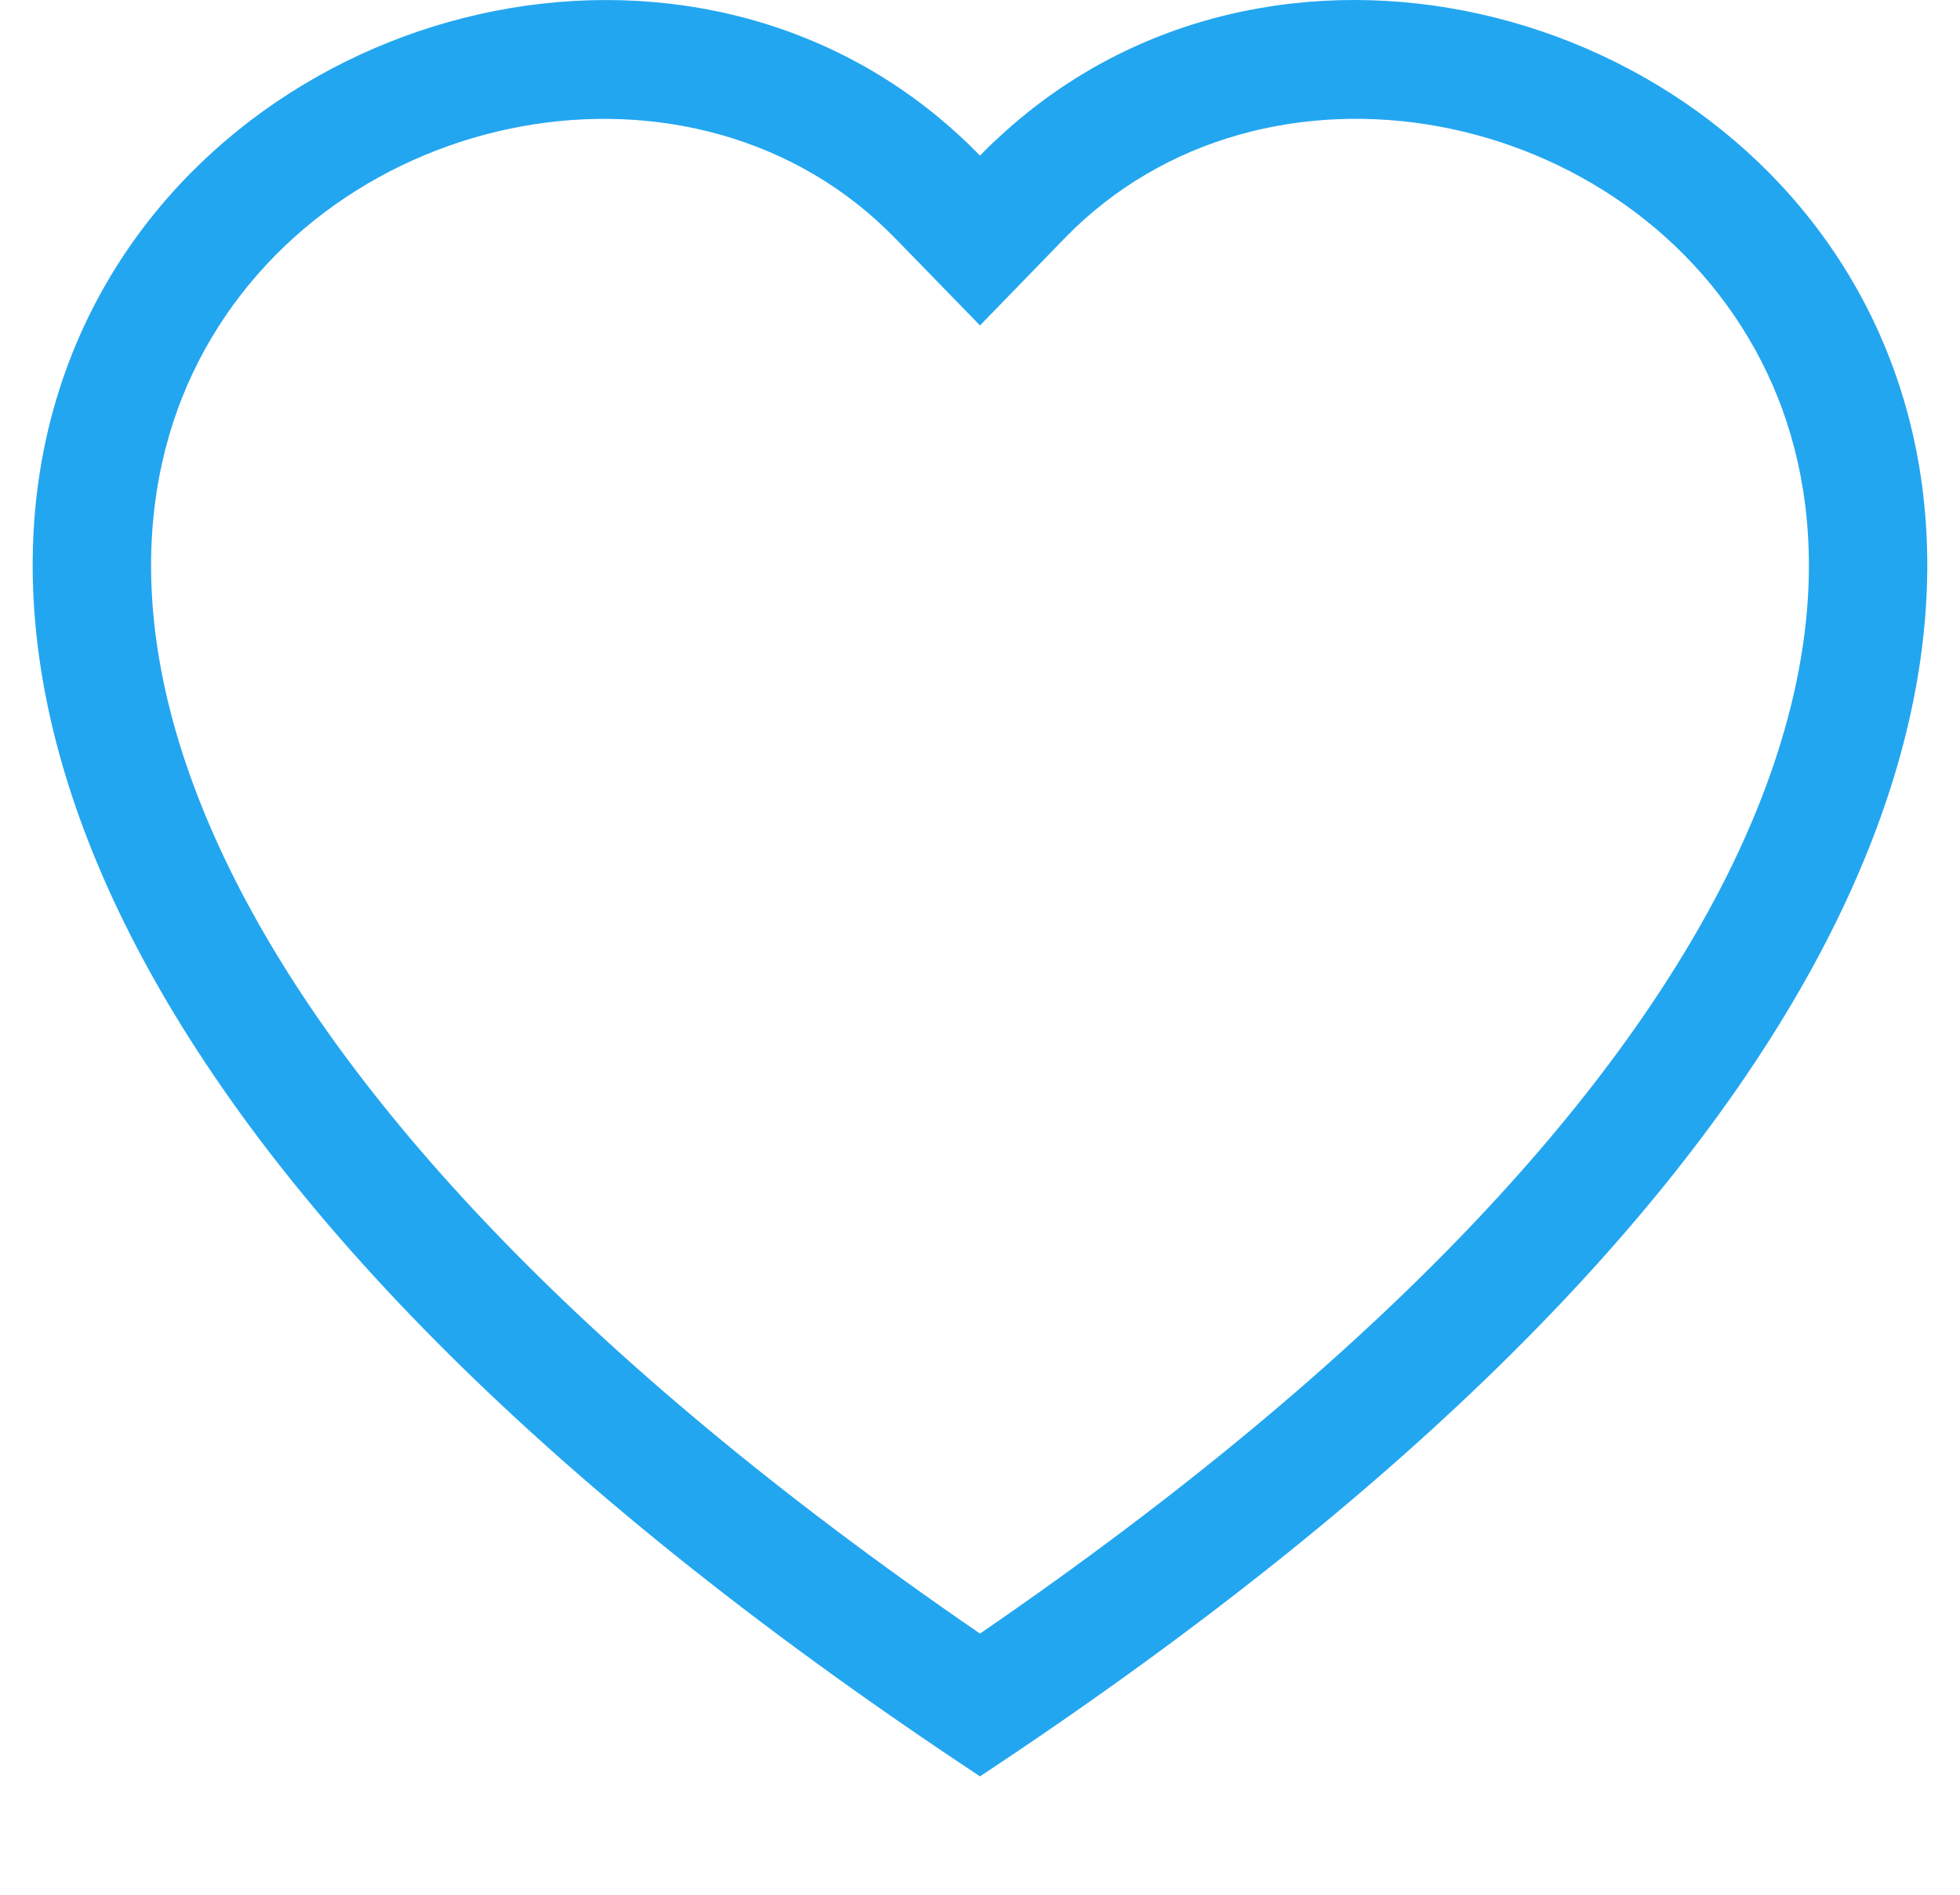 <svg width="30" height="29" viewBox="0 0 30 29" fill="none" xmlns="http://www.w3.org/2000/svg">
<g clip-path="url(#clip0_541_205)">
<path d="M15 4.981L13.7 3.645C10.65 0.509 5.056 1.591 3.037 5.534C2.089 7.388 1.875 10.065 3.606 13.482C5.274 16.771 8.743 20.712 15 25.003C21.257 20.712 24.724 16.771 26.393 13.482C28.124 10.063 27.912 7.388 26.962 5.534C24.943 1.591 19.35 0.508 16.299 3.643L15 4.981ZM15 27.188C-12.791 8.823 6.443 -5.51 14.681 2.072C14.79 2.171 14.896 2.275 15 2.382C15.102 2.275 15.209 2.172 15.319 2.074C23.555 -5.514 42.791 8.822 15 27.188Z" fill="#23A6F0"/>
</g>
<defs>
<clipPath id="clip0_541_205">
<rect width="29" height="29" fill="white" transform="translate(0.5)"/>
</clipPath>
</defs>
</svg>
